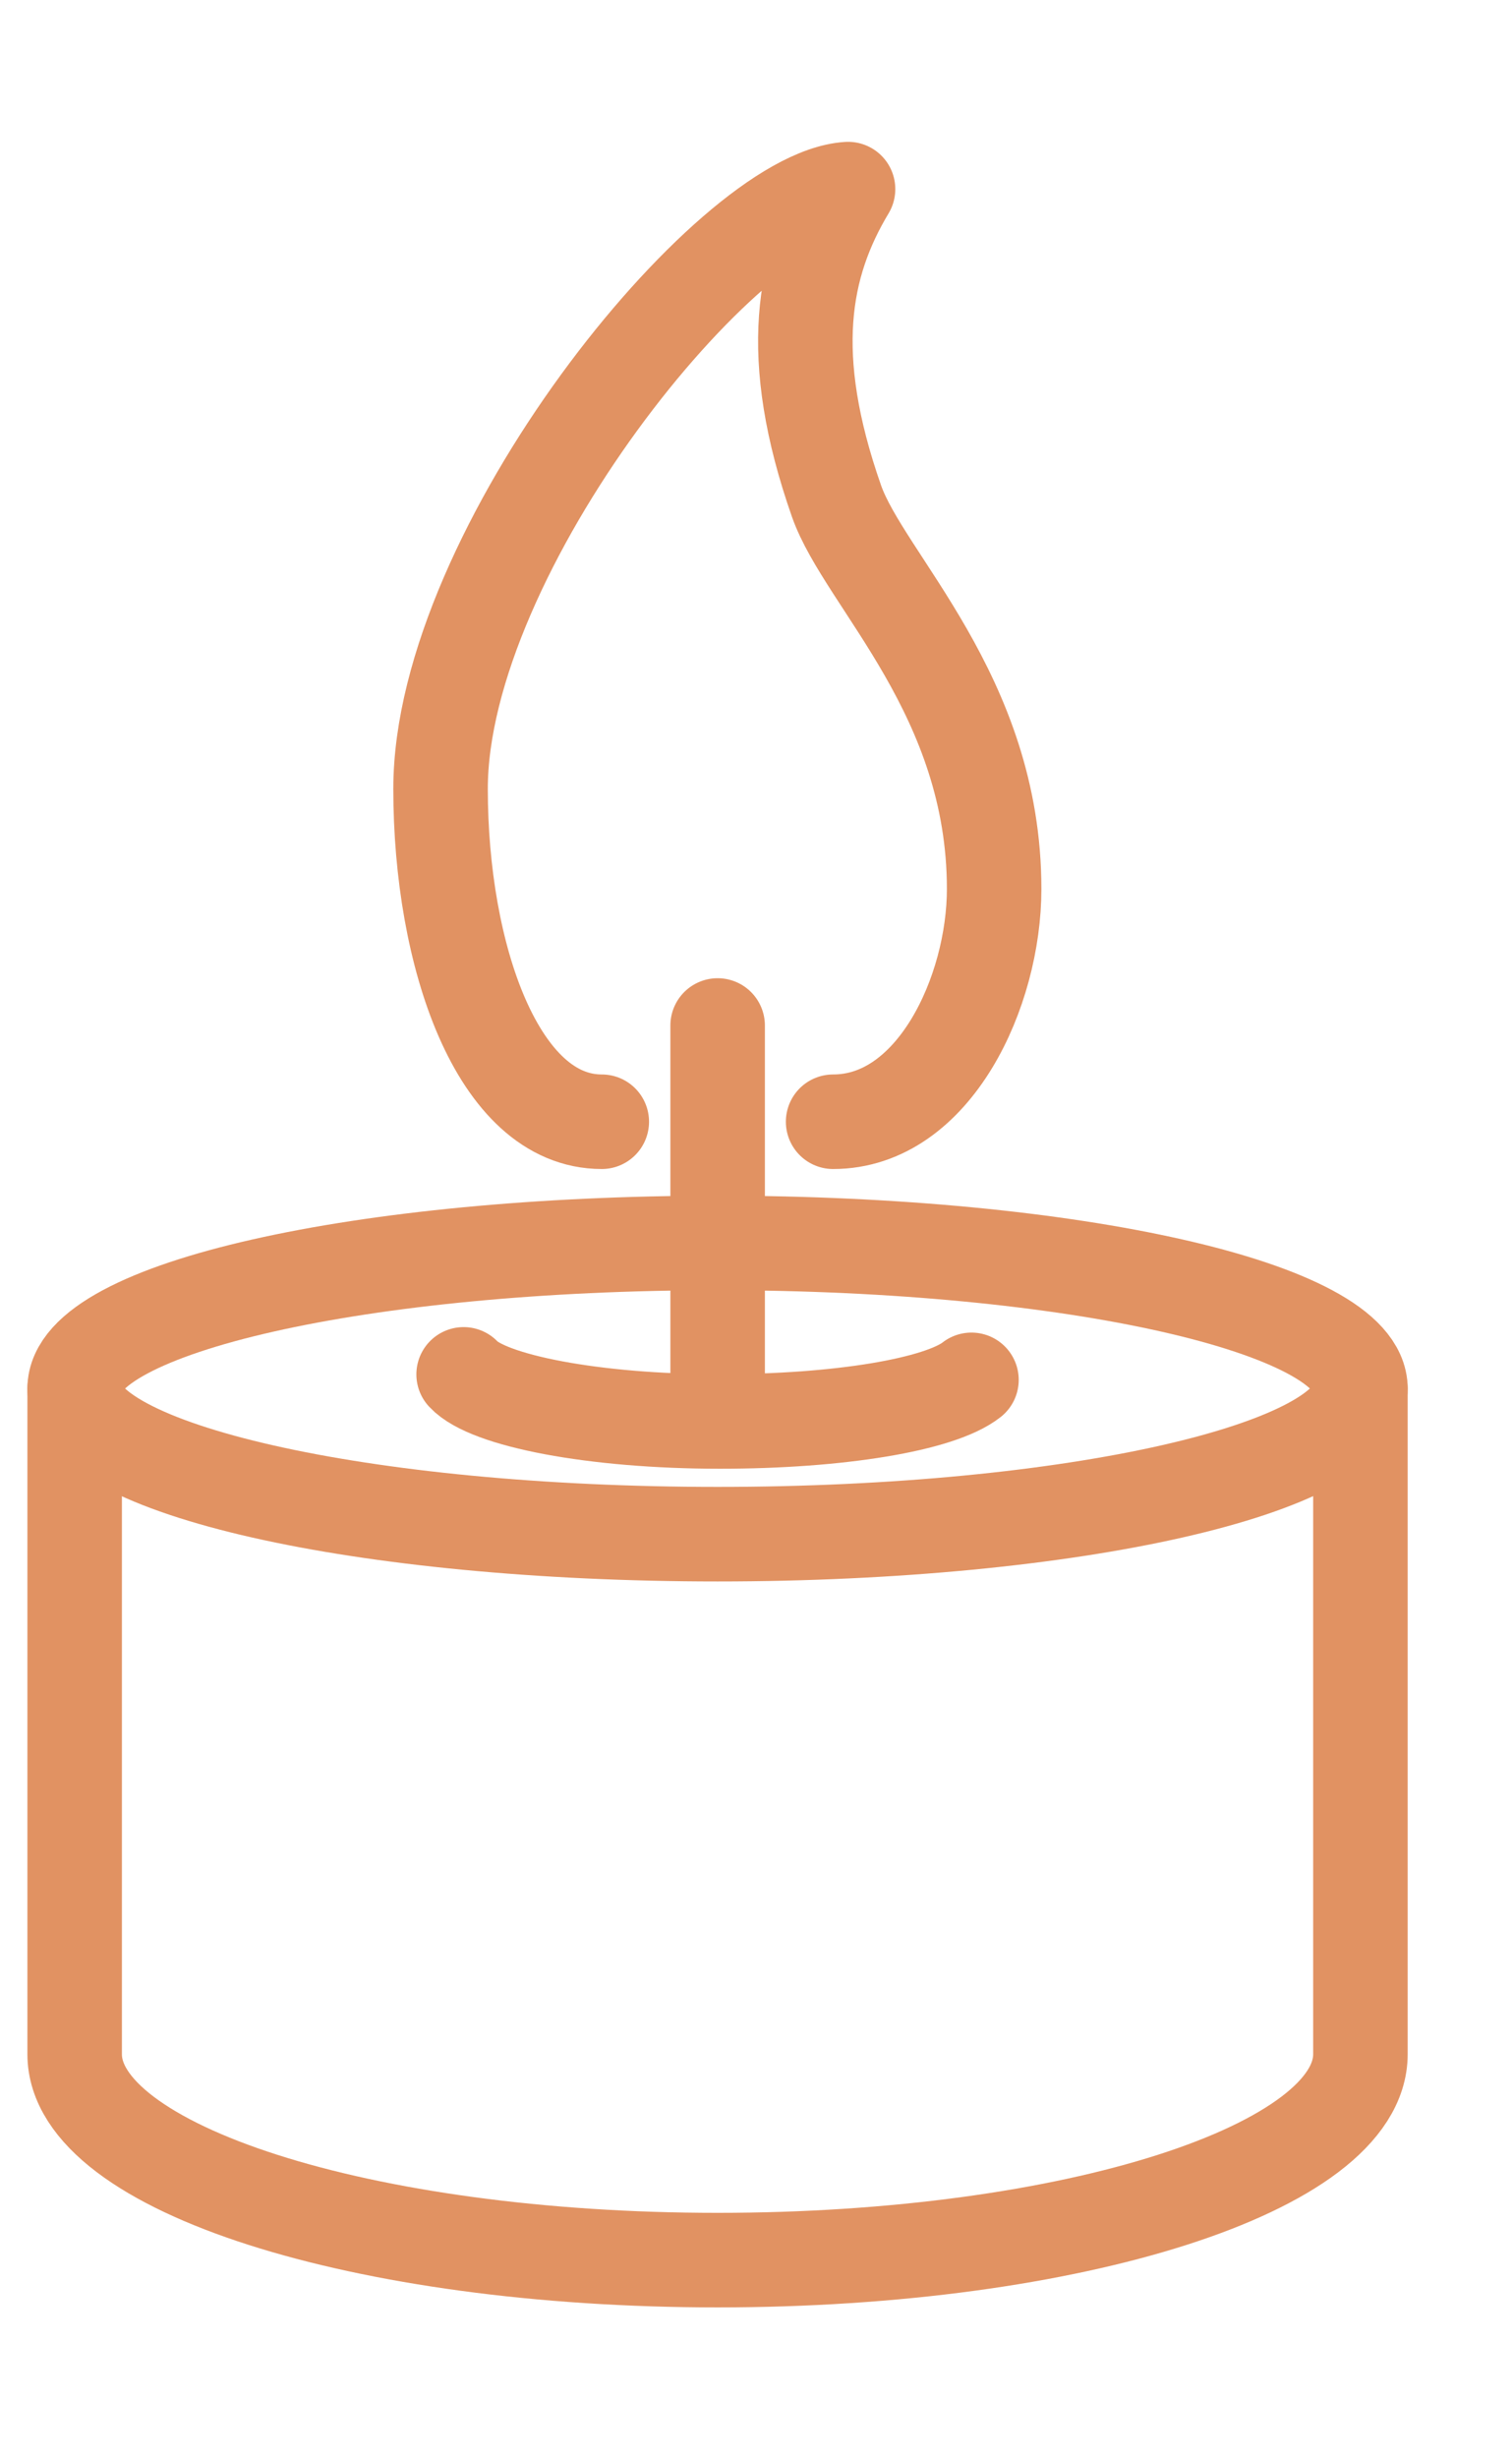 <svg width="8" height="13" viewBox="0 0 8 13" fill="none" xmlns="http://www.w3.org/2000/svg">
<path d="M3.184 5.932C2.632 5.932 2.331 5.052 2.331 4.172C2.331 2.911 3.851 1.04 4.487 1C4.247 1.4 4.156 1.88 4.426 2.65C4.574 3.071 5.26 3.677 5.26 4.701C5.26 5.243 4.943 5.932 4.408 5.932" stroke="#E19262" stroke-width="0.5" stroke-linecap="round" stroke-linejoin="round"/>
<path d="M7.198 7.343C7.198 7.766 5.676 8.113 3.797 8.113C1.918 8.113 0.395 7.768 0.395 7.343C0.395 6.917 1.918 6.573 3.797 6.573C5.676 6.573 7.198 6.918 7.198 7.343Z" stroke="#E19262" stroke-width="0.5" stroke-linecap="round" stroke-linejoin="round"/>
<path d="M5.14 7.297C4.973 7.428 4.44 7.517 3.809 7.517C3.141 7.517 2.582 7.407 2.453 7.268" stroke="#E19262" stroke-width="0.5" stroke-linecap="round" stroke-linejoin="round"/>
<path d="M0.395 7.343V10.863C0.395 11.465 1.918 11.952 3.797 11.952C5.676 11.952 7.198 11.465 7.198 10.863V7.343" stroke="#E19262" stroke-width="0.5" stroke-linecap="round" stroke-linejoin="round"/>
<path d="M3.797 7.399V5.423" stroke="#E19262" stroke-width="0.5" stroke-linecap="round" stroke-linejoin="round"/>
</svg>
